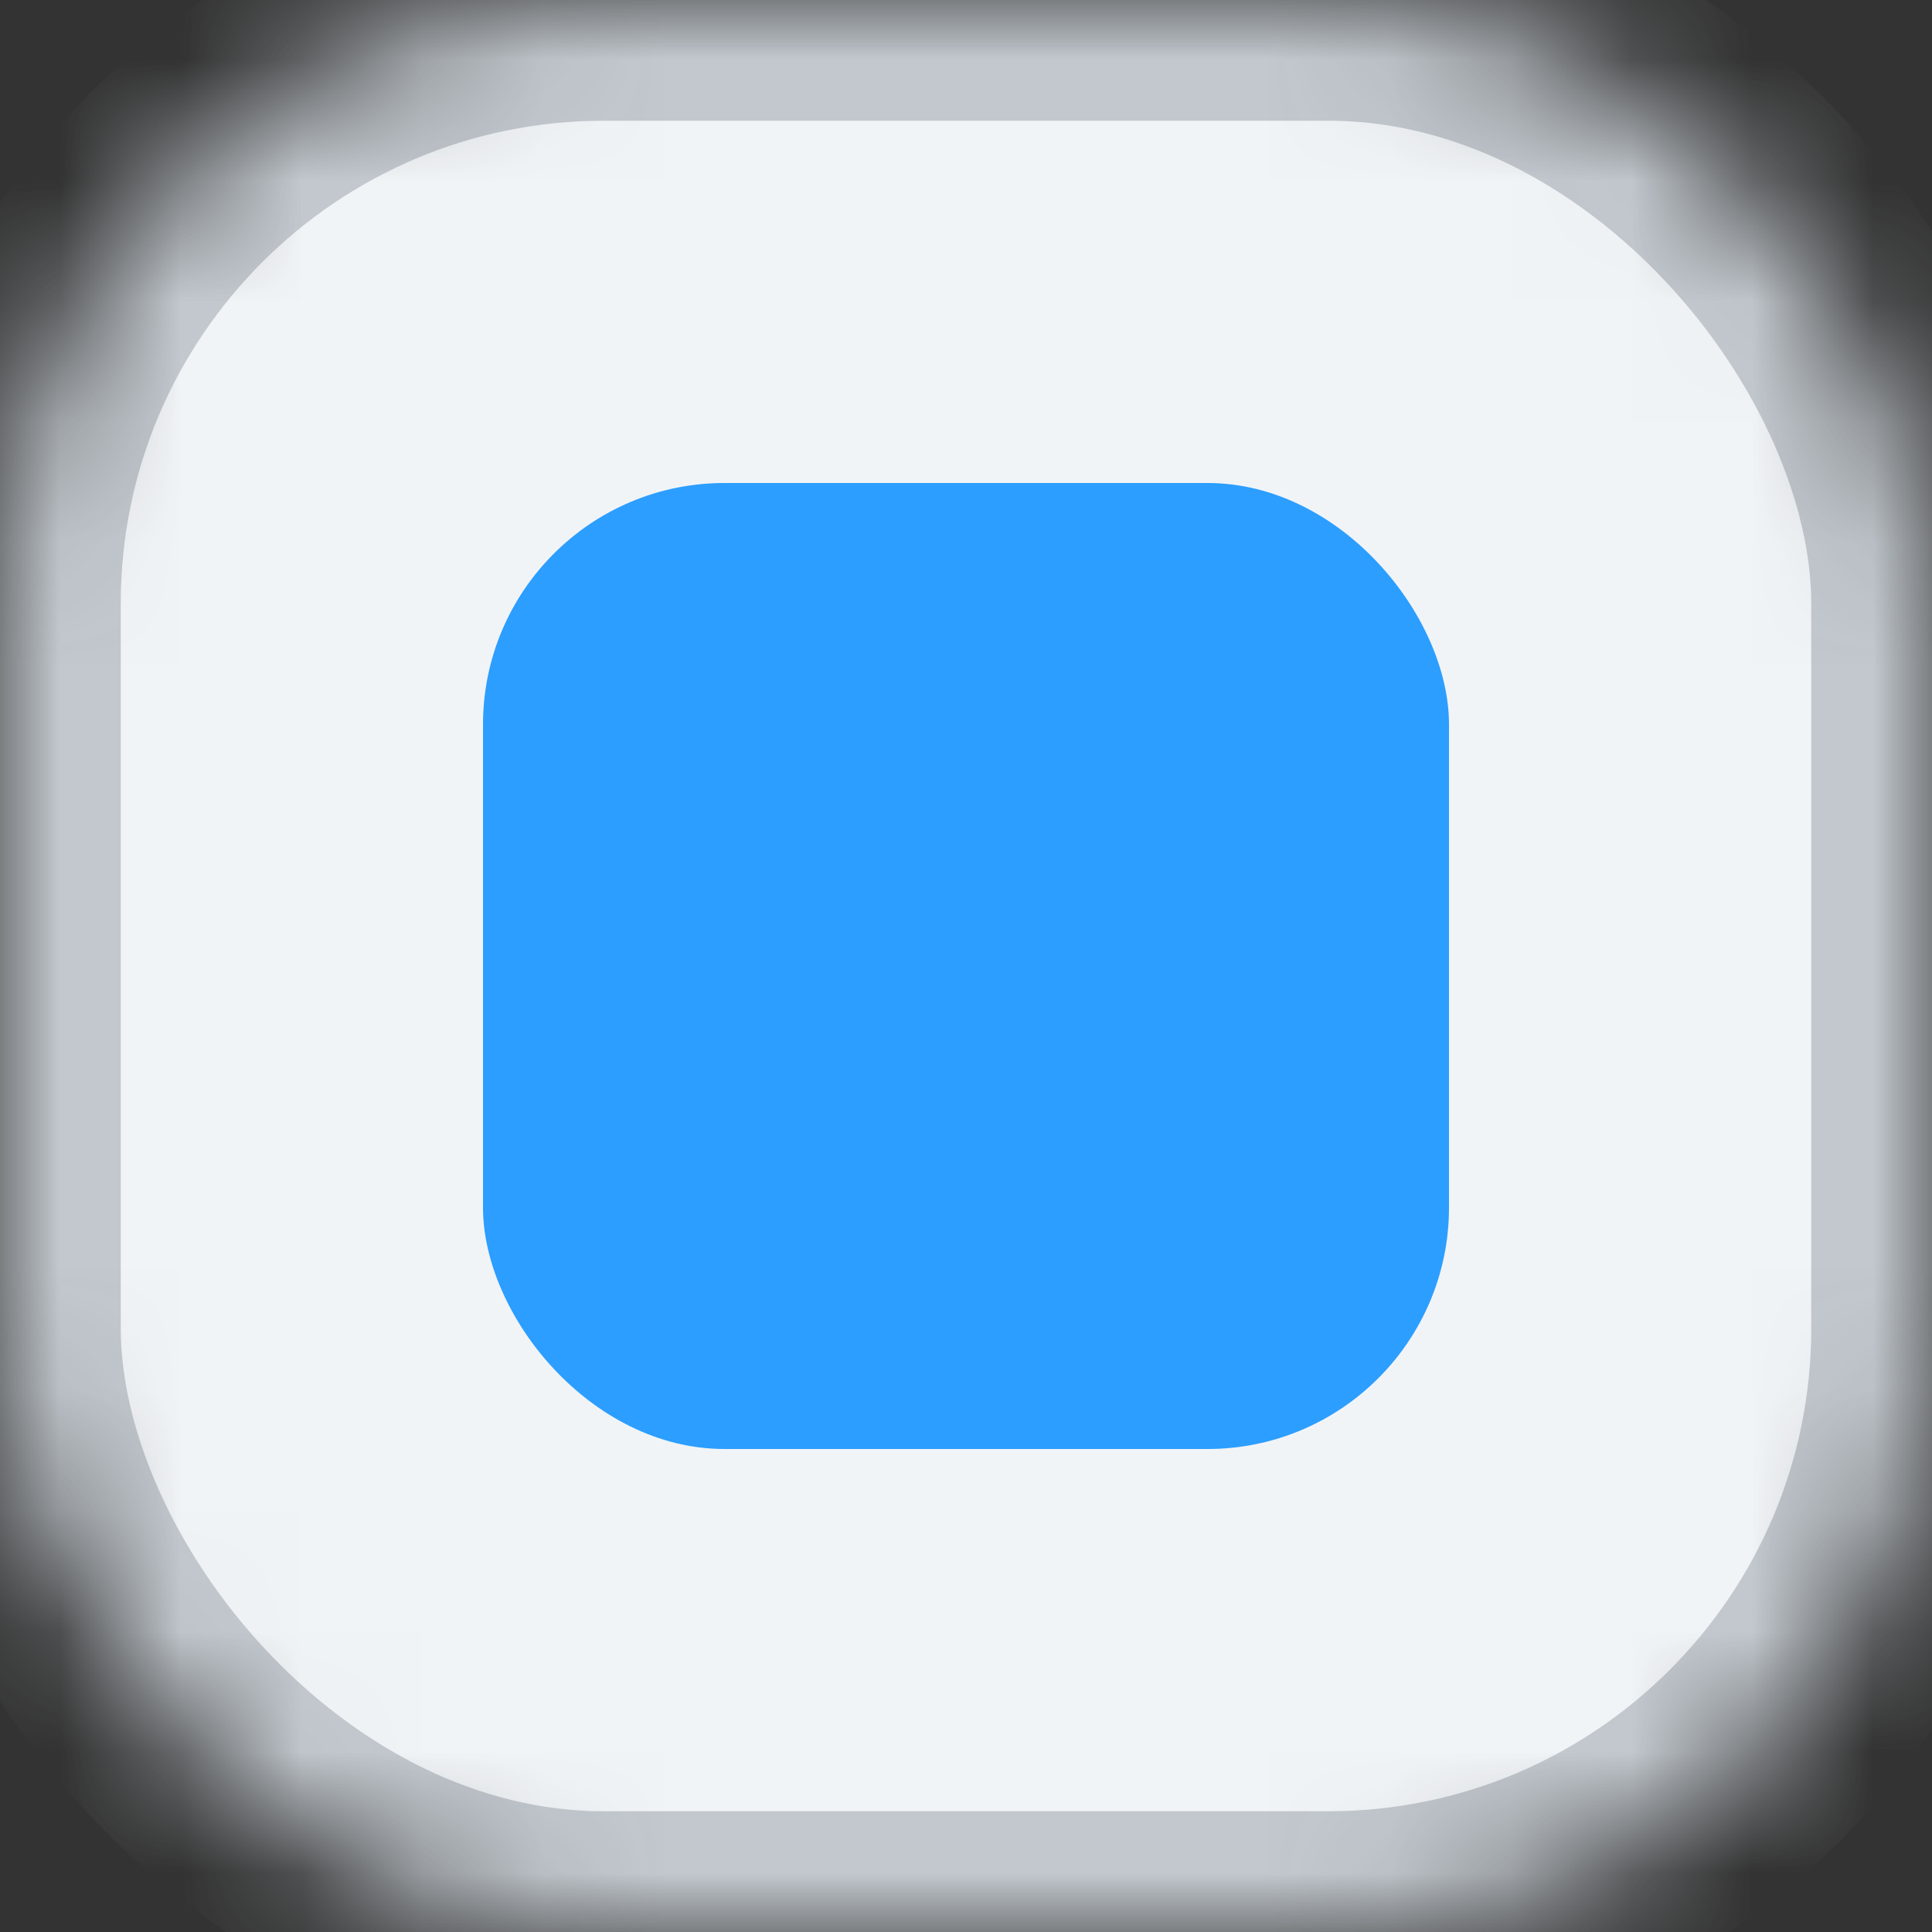 <?xml version="1.0" encoding="UTF-8"?>
<svg width="16px" height="16px" viewBox="0 0 16 16" version="1.1" xmlns="http://www.w3.org/2000/svg" xmlns:xlink="http://www.w3.org/1999/xlink">
    <rect x="0" y="0" width="16" height="16" fill="#333333" stroke="none"/>
    <!-- Generator: Sketch 41 (35326) - http://www.bohemiancoding.com/sketch -->
    <title>Group</title>
    <desc>Created with Sketch.</desc>
    <defs>
        <rect id="path-1" x="0" y="0" width="16" height="16" rx="5"></rect>
        <mask id="mask-2" maskContentUnits="userSpaceOnUse" maskUnits="objectBoundingBox" x="0" y="0" width="16" height="16" fill="white">
            <use xlink:href="#path-1"></use>
        </mask>
    </defs>
    <g id="Page-1" stroke="none" stroke-width="1" fill="none" fill-rule="evenodd">
        <g id="ColorMap" transform="translate(-78, -259)">
            <g id="Group" transform="translate(78, 259)">
                <use id="Rectangle-2" stroke="#C2C8CE" mask="url(#mask-2)" stroke-width="2" fill="#F1F4F7" xlink:href="#path-1"></use>
                <rect id="Rectangle-2-Copy" fill="#2C9EFF" x="4" y="4" width="8" height="8" rx="2"></rect>
            </g>
        </g>
    </g>
</svg>